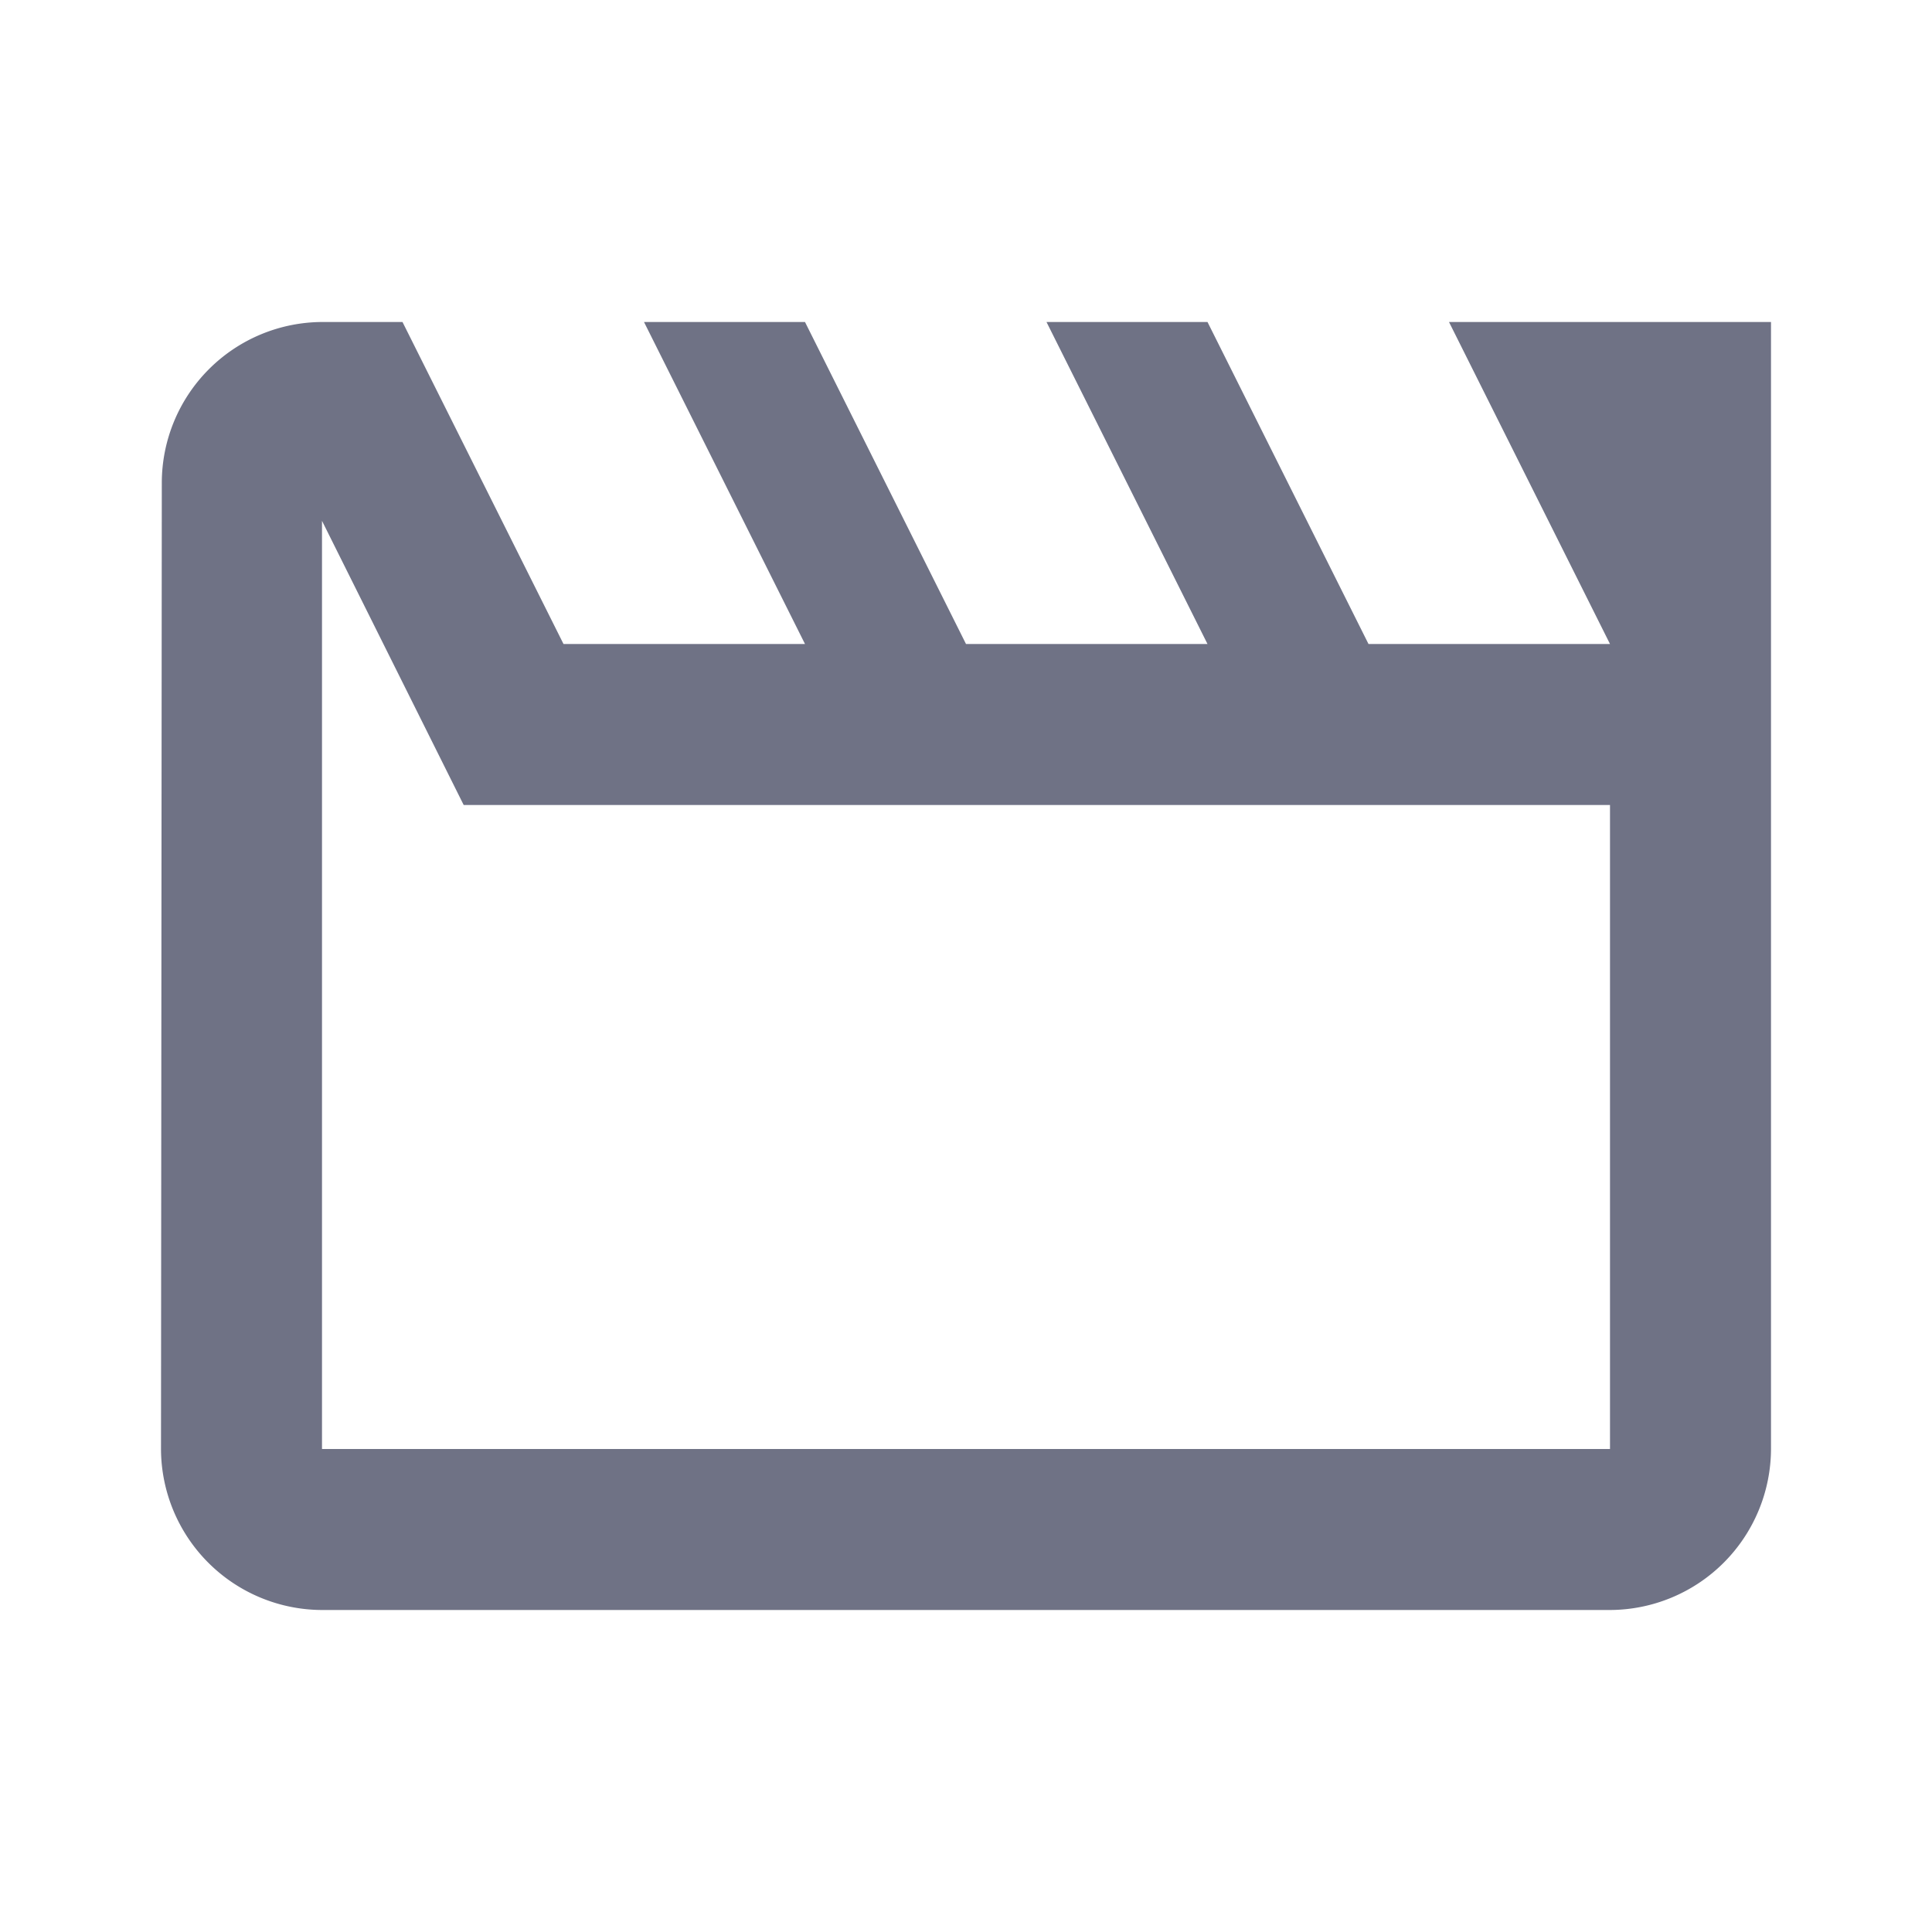 <svg xmlns:xlink="http://www.w3.org/1999/xlink" xmlns="http://www.w3.org/2000/svg" class="sc-bdvvtL daxvMa icon icon-videos" width="24"  height="24" ><defs><symbol id="si_videos" viewBox="0 0 24 24"><path d="M0,0H24V24H0Z" fill="none"></path><path d="M4,6.47,5.76,10H20v8H4V6.47M22,4H18l2,4H17L15,4H13l2,4H12L10,4H8l2,4H7L5,4H4A2,2,0,0,0,2.01,6L2,18a2.006,2.006,0,0,0,2,2H20a2.006,2.006,0,0,0,2-2V4Z"></path></symbol></defs><use xlink:href="#si_videos" fill="#6F7285"></use></svg>